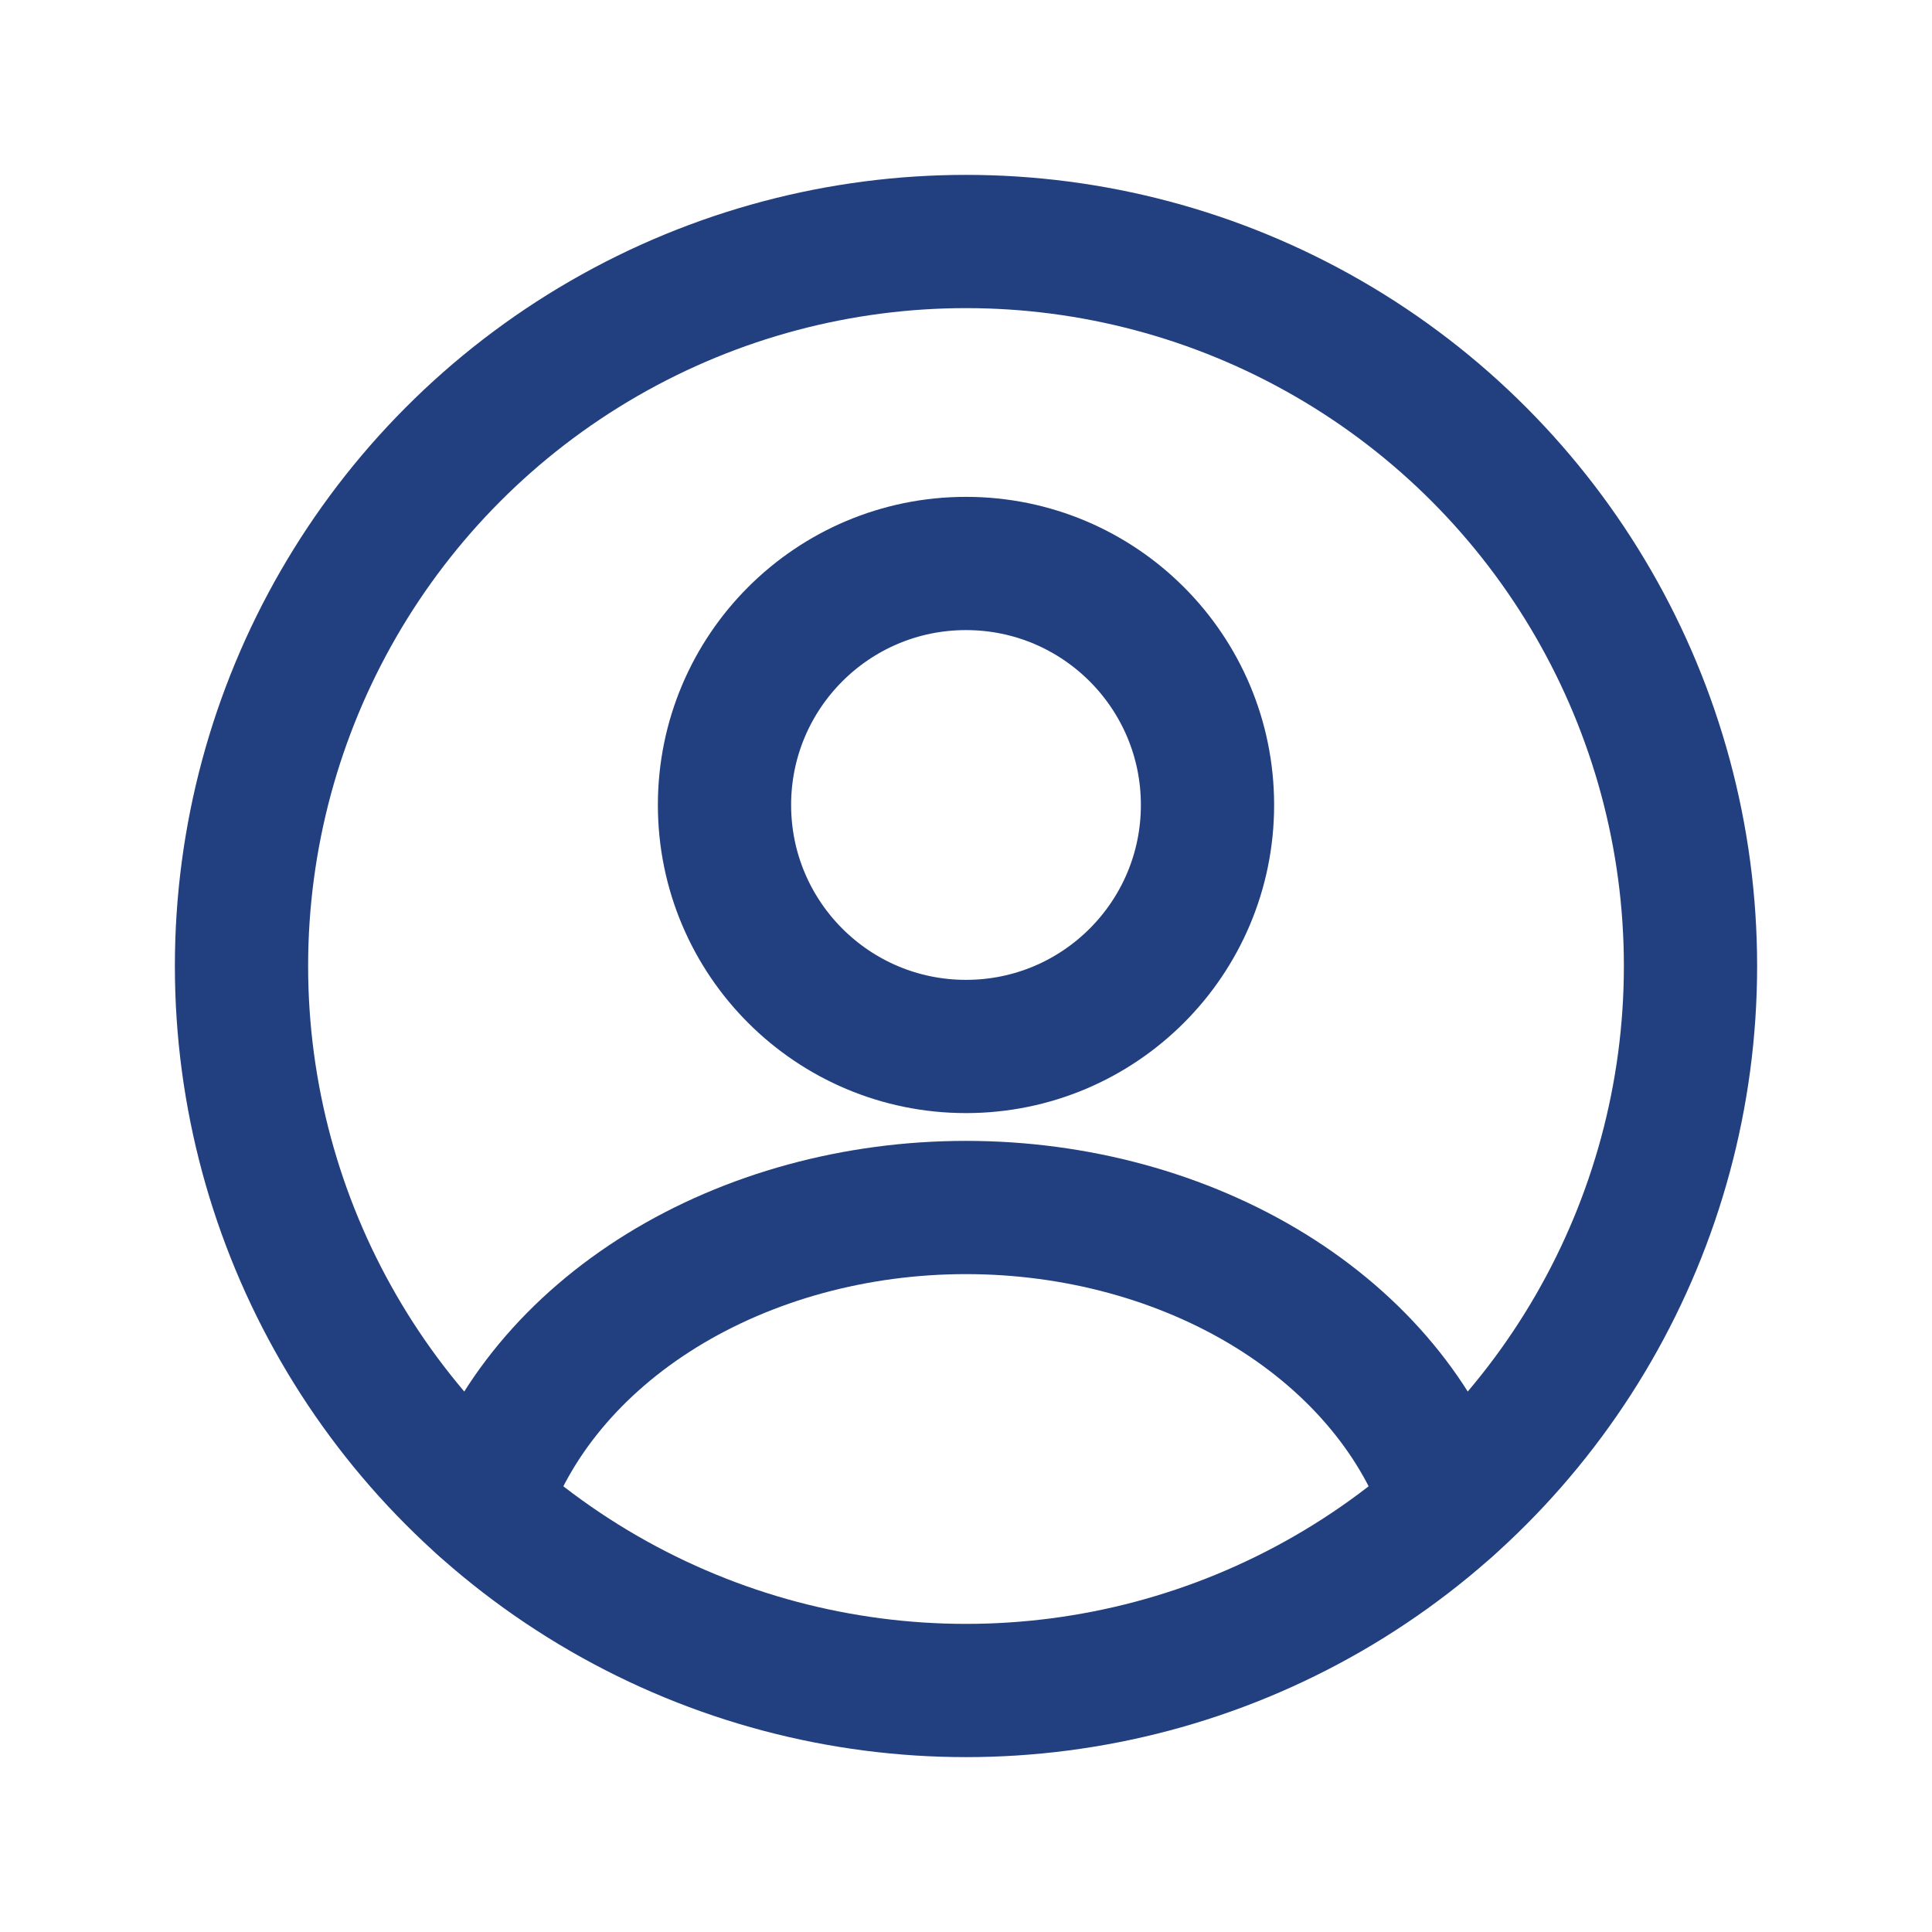<svg width="29" height="29" viewBox="0 0 29 29" fill="none" xmlns="http://www.w3.org/2000/svg">
<circle cx="14.5" cy="12.083" r="3.625" stroke="#223F80" stroke-width="2" stroke-linecap="round"/>
<circle cx="14.5" cy="14.5" r="10.875" stroke="#223F80" stroke-width="2"/>
<path d="M21.75 22.603C21.322 21.318 20.38 20.183 19.069 19.373C17.758 18.564 16.152 18.125 14.5 18.125C12.848 18.125 11.242 18.564 9.931 19.373C8.62 20.183 7.678 21.318 7.25 22.603" stroke="#223F80" stroke-width="2" stroke-linecap="round"/>
</svg>
